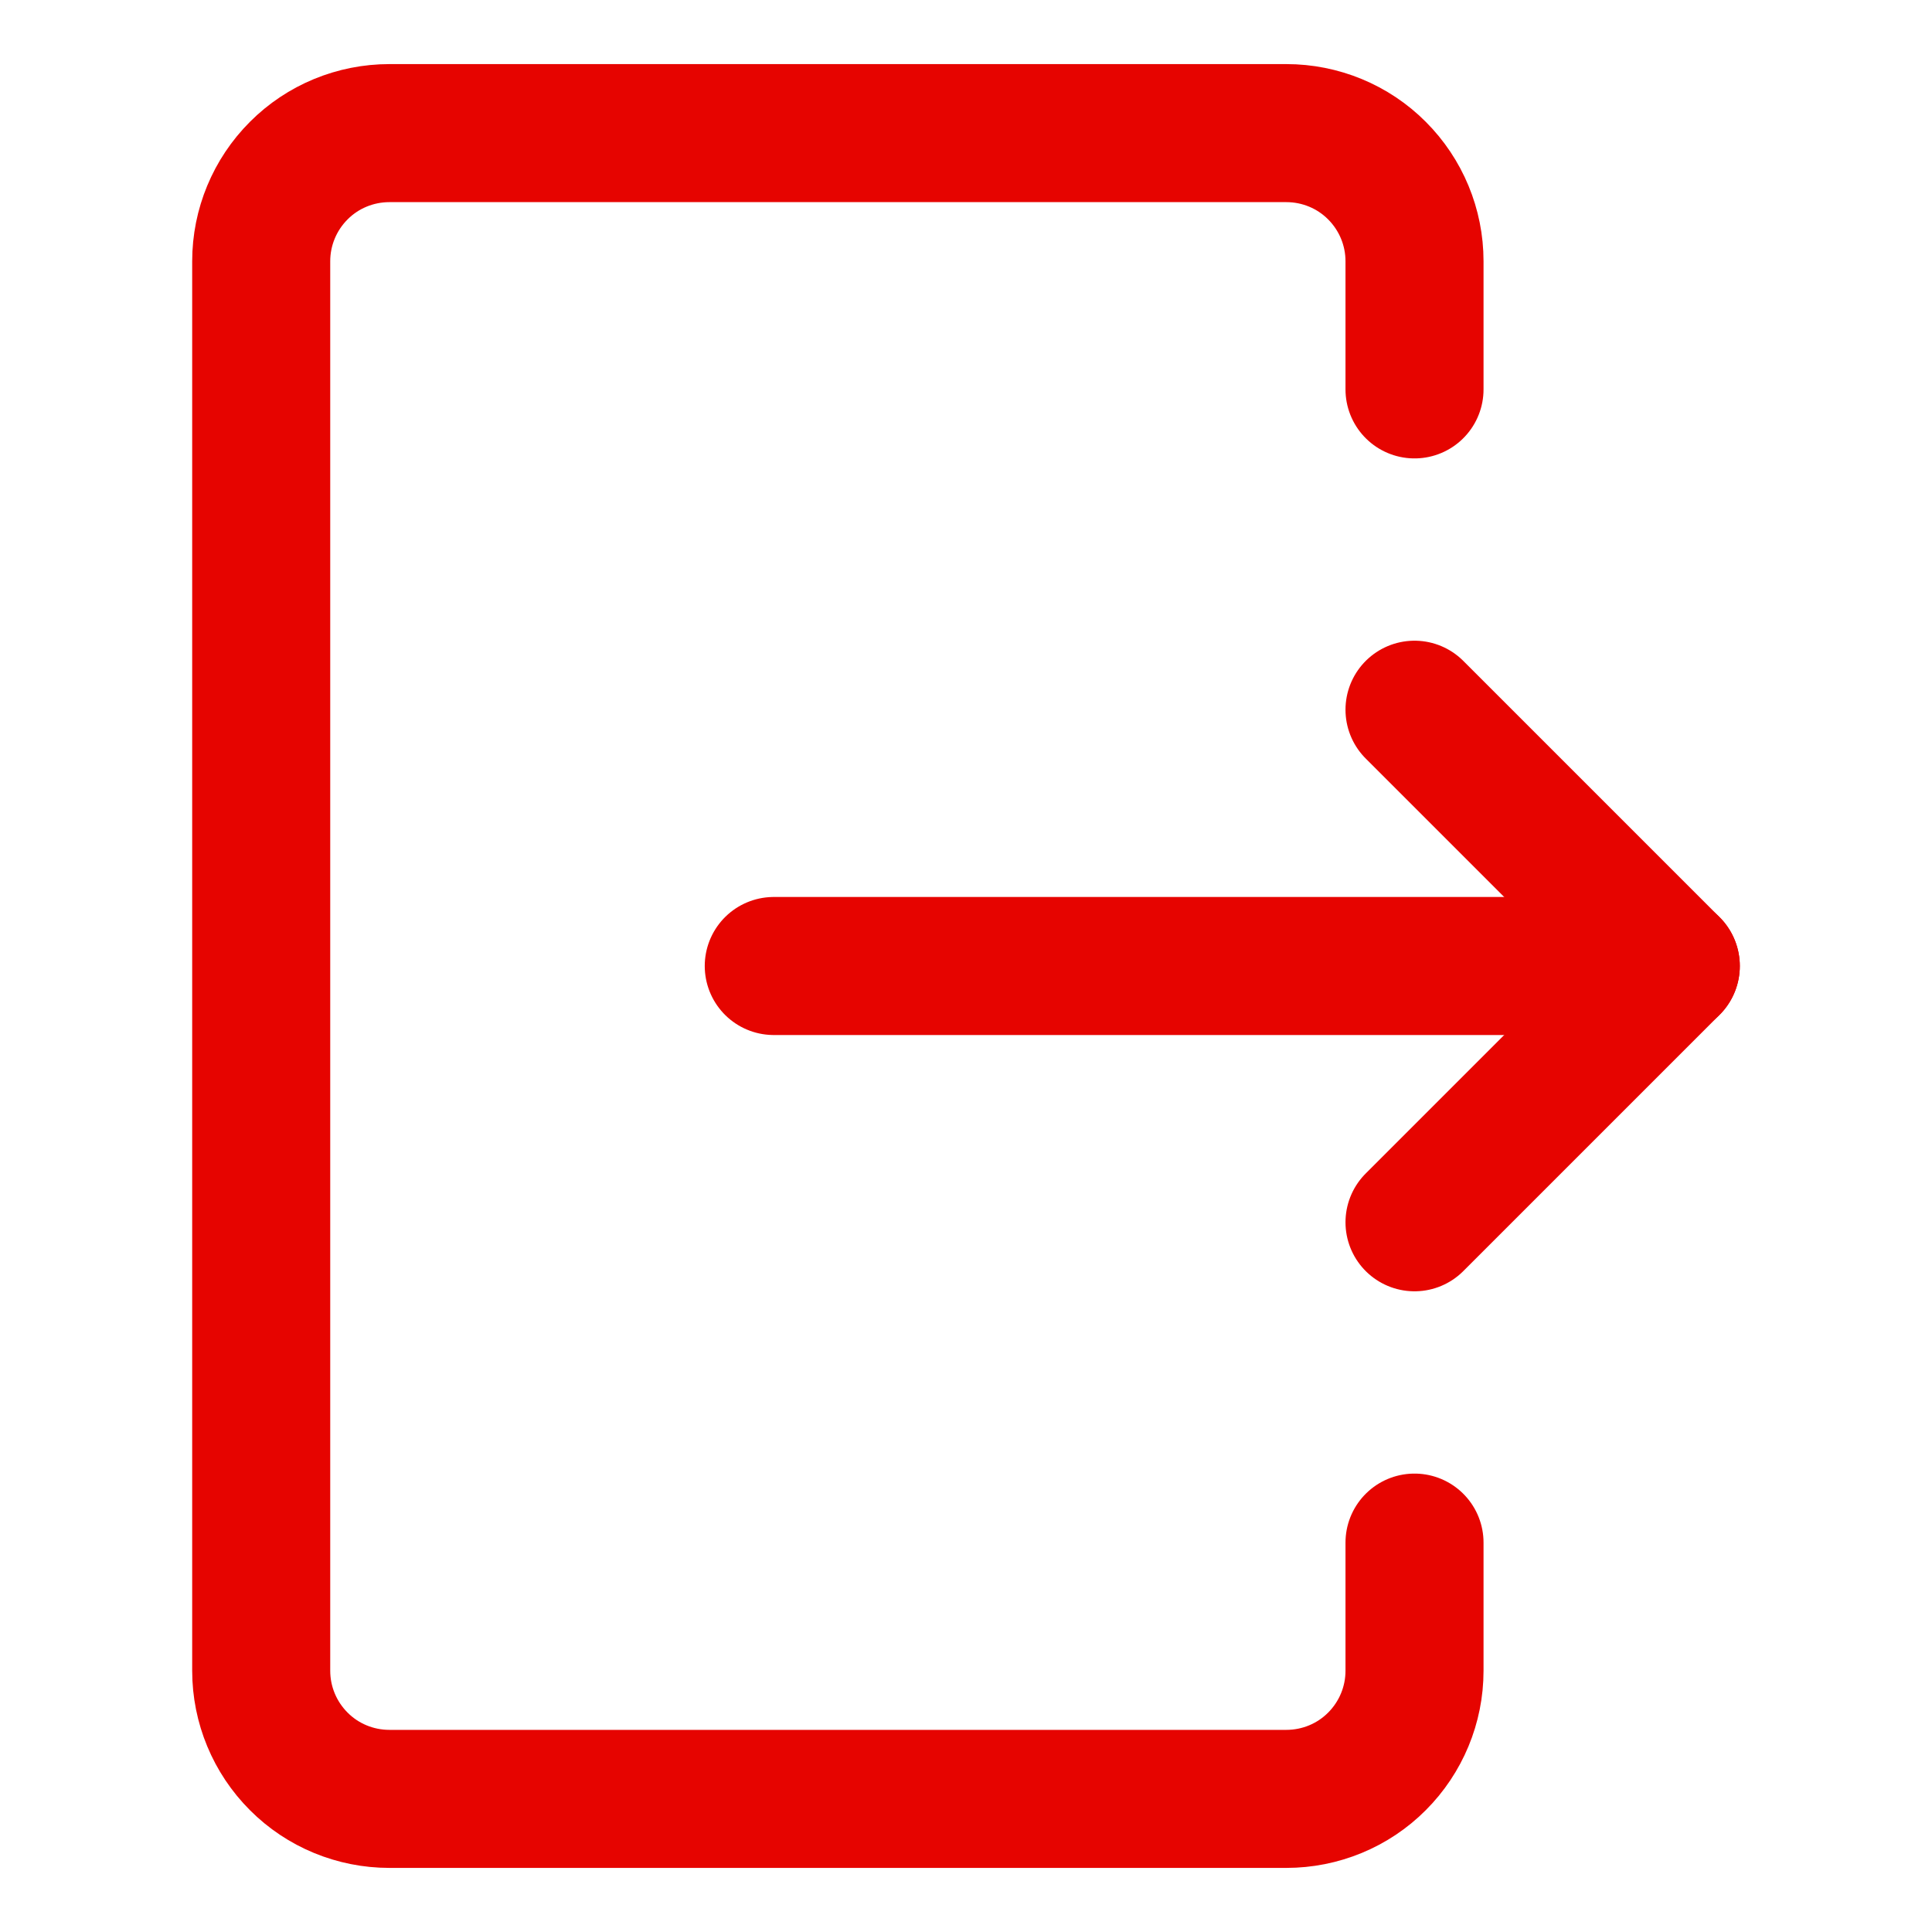 <svg width="20" height="20" viewBox="0 0 20 20" fill="none" xmlns="http://www.w3.org/2000/svg">
<path d="M14.643 15.969V17.296C14.643 17.648 14.503 17.985 14.254 18.234C14.006 18.483 13.668 18.622 13.316 18.622H4.031C3.679 18.622 3.341 18.483 3.093 18.234C2.844 17.985 2.704 17.648 2.704 17.296V2.704C2.704 2.352 2.844 2.015 3.093 1.766C3.341 1.517 3.679 1.378 4.031 1.378H13.316C13.668 1.378 14.006 1.517 14.254 1.766C14.503 2.015 14.643 2.352 14.643 2.704V4.031" stroke="#E60400" stroke-width="1.429" stroke-linecap="round" stroke-linejoin="round"/>
<path d="M8.01 10H17.296" stroke="#E60400" stroke-width="1.429" stroke-linecap="round" stroke-linejoin="round"/>
<path d="M14.643 7.347L17.296 10L14.643 12.653" stroke="#E60400" stroke-width="1.429" stroke-linecap="round" stroke-linejoin="round"/>
</svg>
